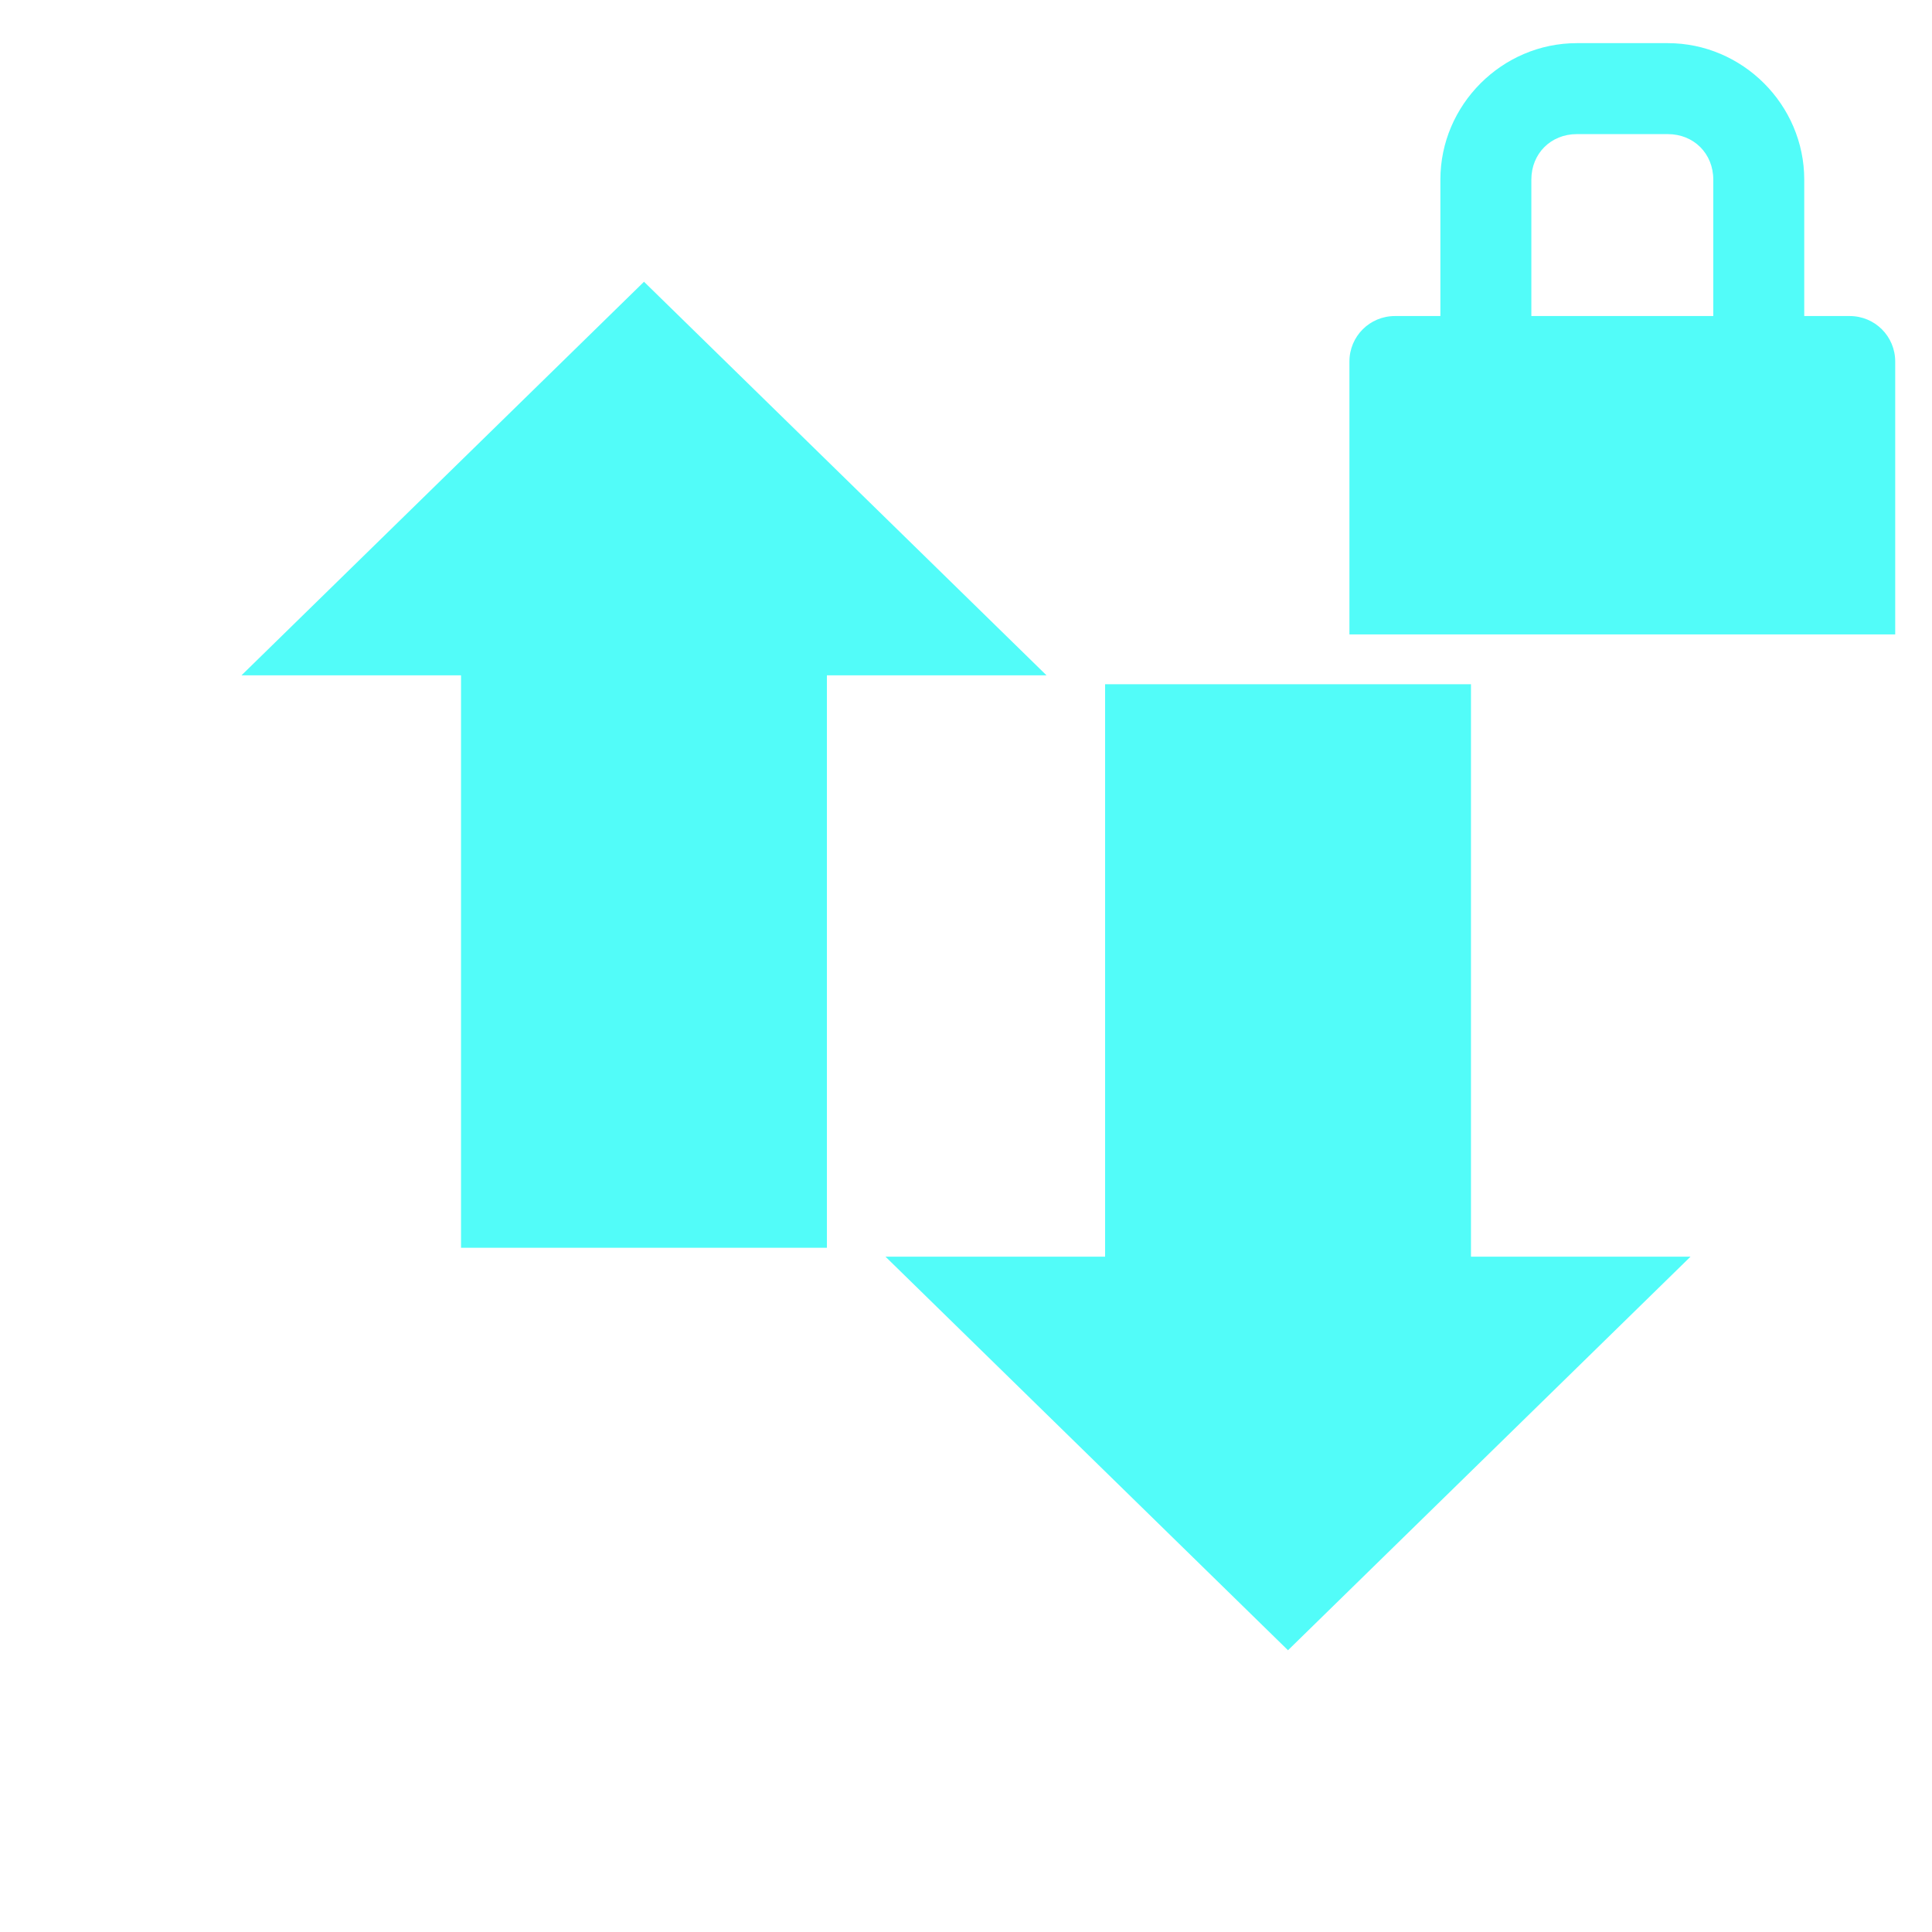 <?xml version="1.0" encoding="UTF-8" standalone="no"?>
<svg
   xmlns:dc="http://purl.org/dc/elements/1.1/"
   xmlns:cc="http://creativecommons.org/ns#"
   xmlns:rdf="http://www.w3.org/1999/02/22-rdf-syntax-ns#"
   xmlns:svg="http://www.w3.org/2000/svg"
   xmlns="http://www.w3.org/2000/svg"
   xmlns:sodipodi="http://sodipodi.sourceforge.net/DTD/sodipodi-0.dtd"
   xmlns:inkscape="http://www.inkscape.org/namespaces/inkscape"
   viewBox="0 0 24 24"
   id="svg2"
   version="1.1"
   inkscape:version="0.91 r13725"
   sodipodi:docname="nm-device-wired-secure.svg">
  <defs
     id="defs10" />
  <sodipodi:namedview
     pagecolor="#565254"
     bordercolor="#666666"
     borderopacity="1"
     objecttolerance="10"
     gridtolerance="10"
     guidetolerance="10"
     inkscape:pageopacity="0"
     inkscape:pageshadow="2"
     inkscape:window-width="1680"
     inkscape:window-height="991"
     id="namedview8"
     showgrid="false"
     inkscape:zoom="6.8971175"
     inkscape:cx="-52.436625"
     inkscape:cy="20.065499"
     inkscape:window-x="0"
     inkscape:window-y="0"
     inkscape:window-maximized="1"
     inkscape:current-layer="svg2" />
  <g
     id="g4140"
     style="fill:#52fcf9;fill-opacity:1">
    <path
       id="path4"
       style="fill:#52fcf9;fill-opacity:1;fill-rule:evenodd"
       d="m 13 8.389 -5 -4.889 -5 4.889 l 2.727 0 0 7.111 4.545 0 0 -7.111 z" />
    <path
       id="path6"
       style="fill:#52fcf9;fill-opacity:1;fill-rule:evenodd"
       d="m 11 15.611 5 4.889 l 5 -4.889 -2.727 0 0 -7.111 -4.545 0 0 7.111 z" />
  </g>
  <path
     inkscape:connector-curvature="0"
     d="m 19.588,0.536 c -0.929,0 -1.695,0.766 -1.695,1.695 l 0,1.695 -0.565,0 c -0.313,0 -0.565,0.252 -0.565,0.565 l 0,0.3 0,3.09 2.825,0 1.13,0 2.825,0 0,-3.09 0,-0.3 c 0,-0.313 -0.252,-0.565 -0.565,-0.565 l -0.565,0 0,-1.695 c 0,-0.929 -0.766,-1.695 -1.695,-1.695 l -1.13,0 z m 0,1.13 1.13,0 c 0.323,0 0.565,0.242 0.565,0.565 l 0,1.695 -2.26,0 0,-1.695 c 0,-0.323 0.242,-0.565 0.565,-0.565 z"
     id="path5721"
     style="color:#bebebe;display:inline;overflow:visible;visibility:visible;fill:#52fcf9;fill-opacity:1;fill-rule:nonzero;stroke:none;stroke-width:2;marker:none" />
</svg>

